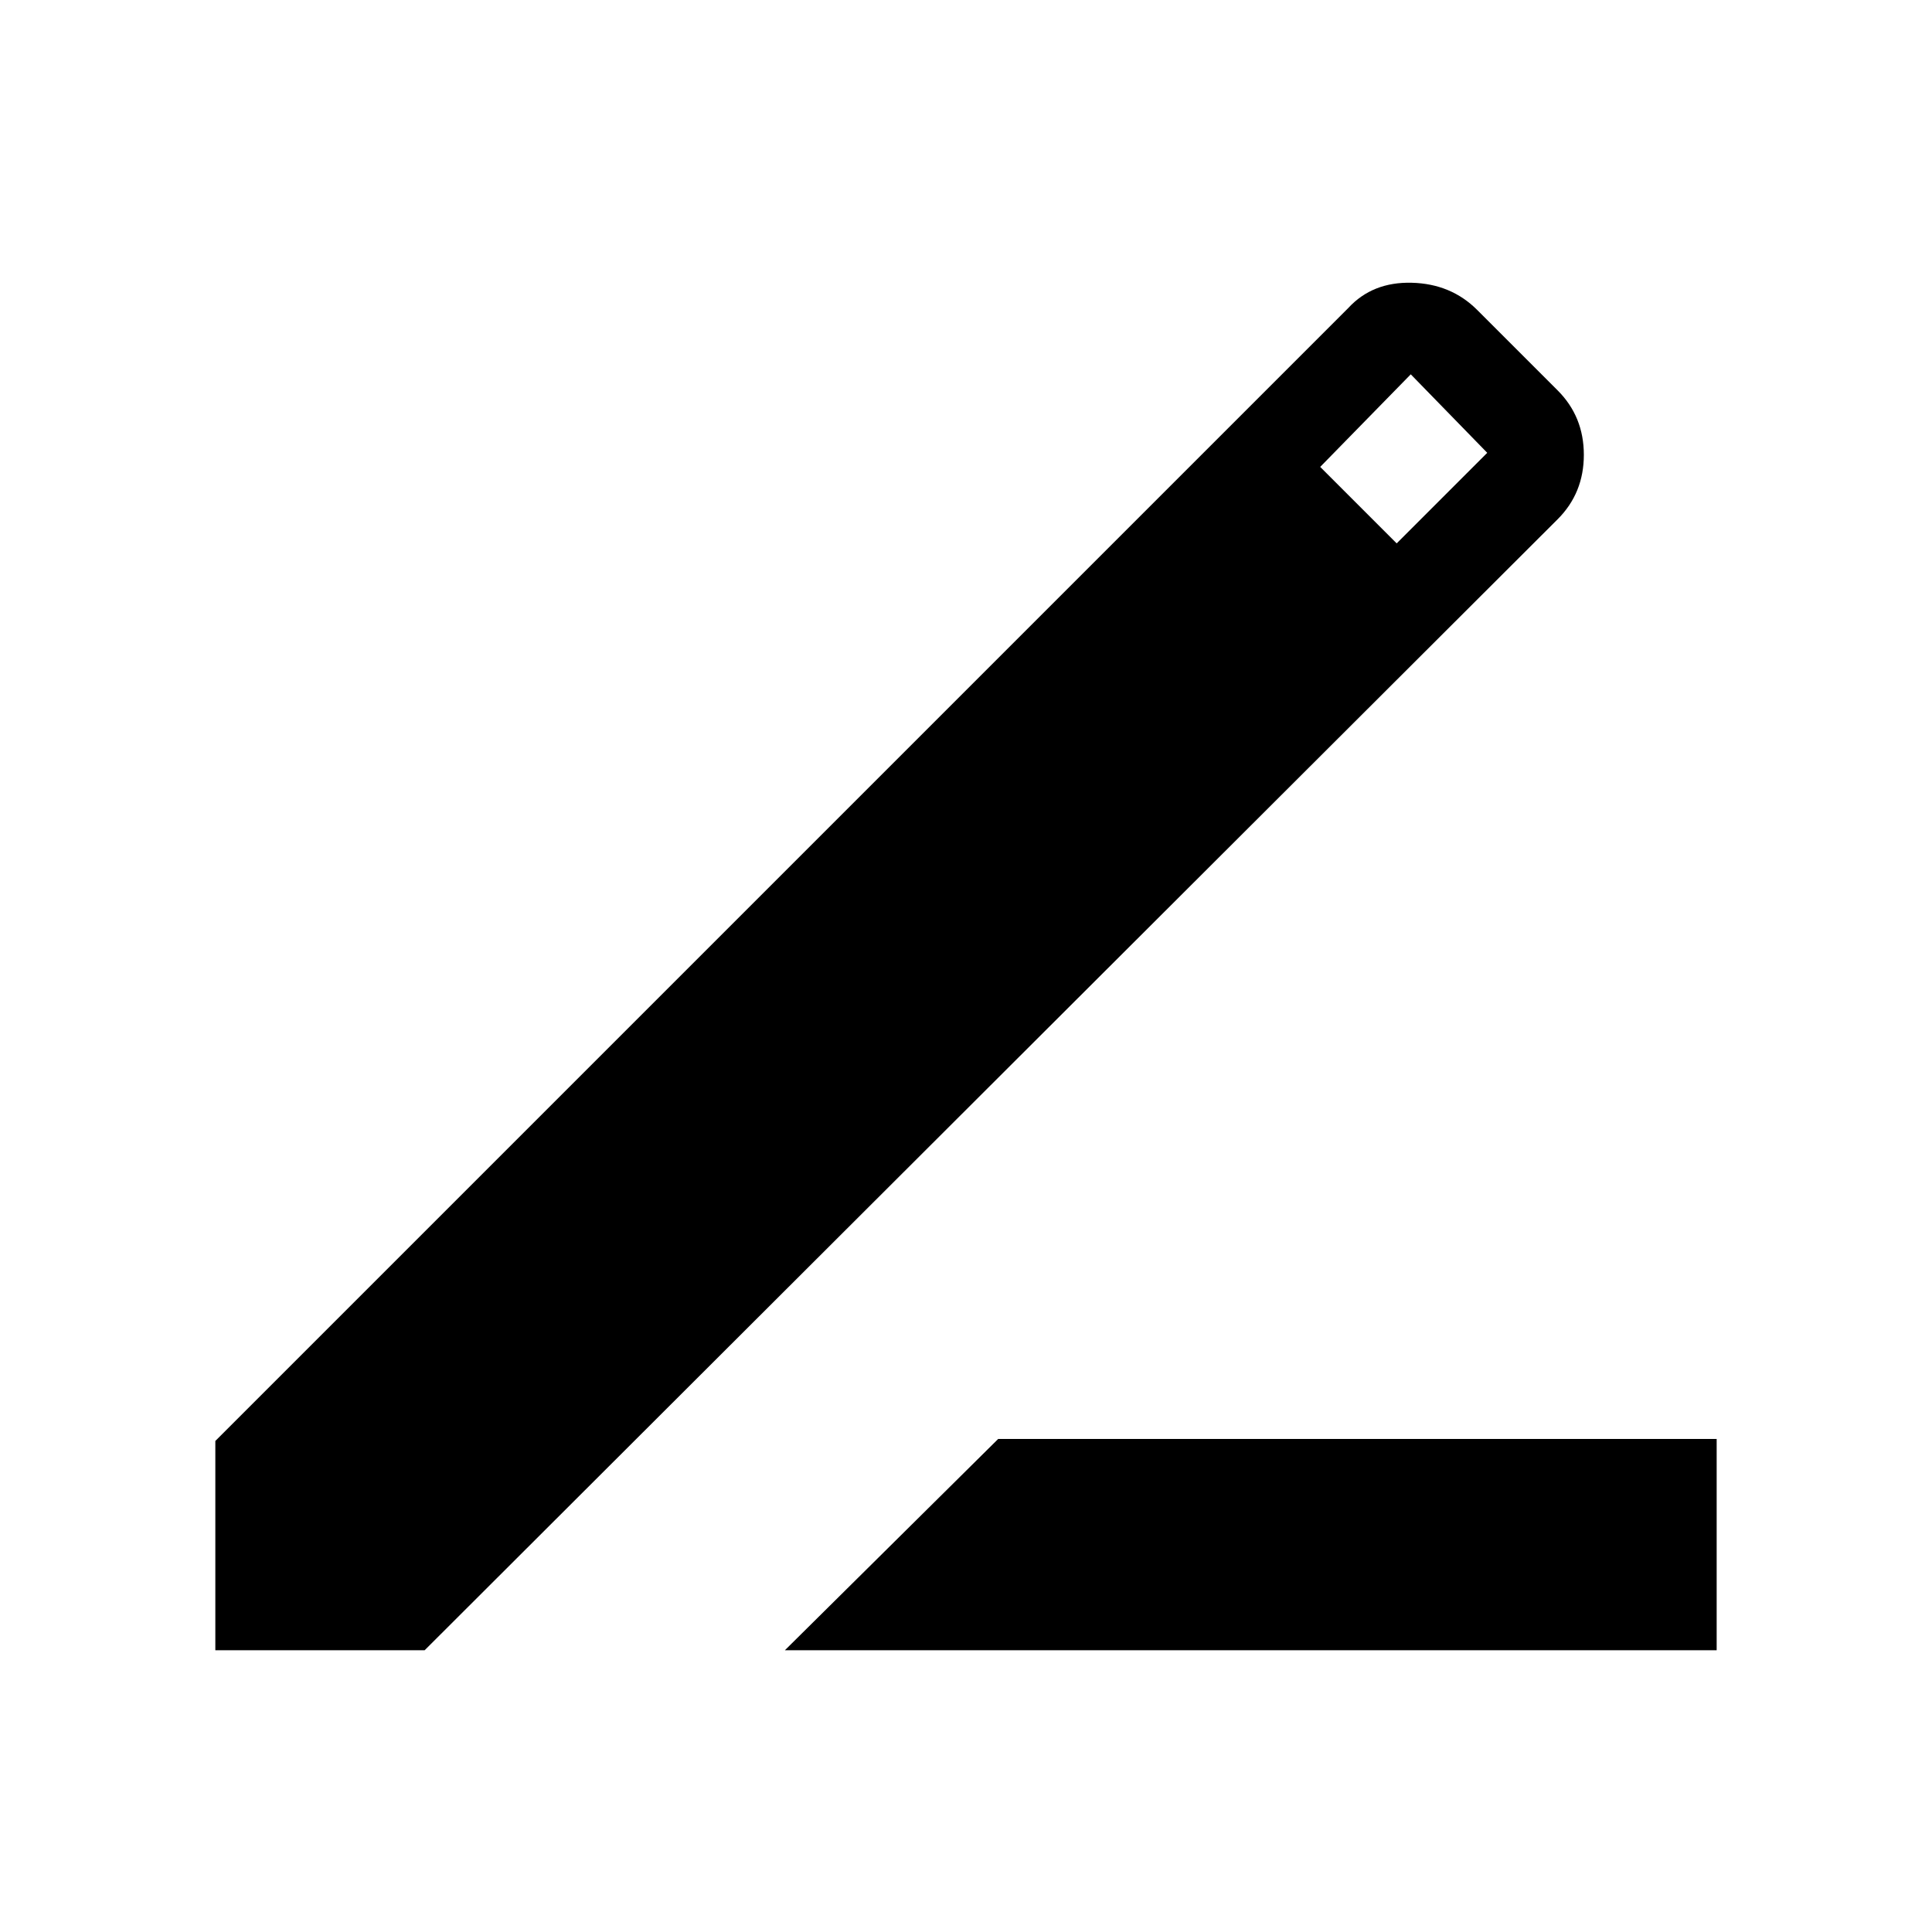 <svg xmlns="http://www.w3.org/2000/svg" width="48" height="48"><path d="m19.5 41 5.3-5.25h17.85V41zM5.35 41v-5.2L33.5 7.65q.6-.65 1.575-.625.975.025 1.625.675l2 2q.65.65.65 1.6 0 .95-.65 1.6L10.55 41zM34.7 13.5l2.25-2.25-1.9-1.95-2.25 2.3z"/></svg>